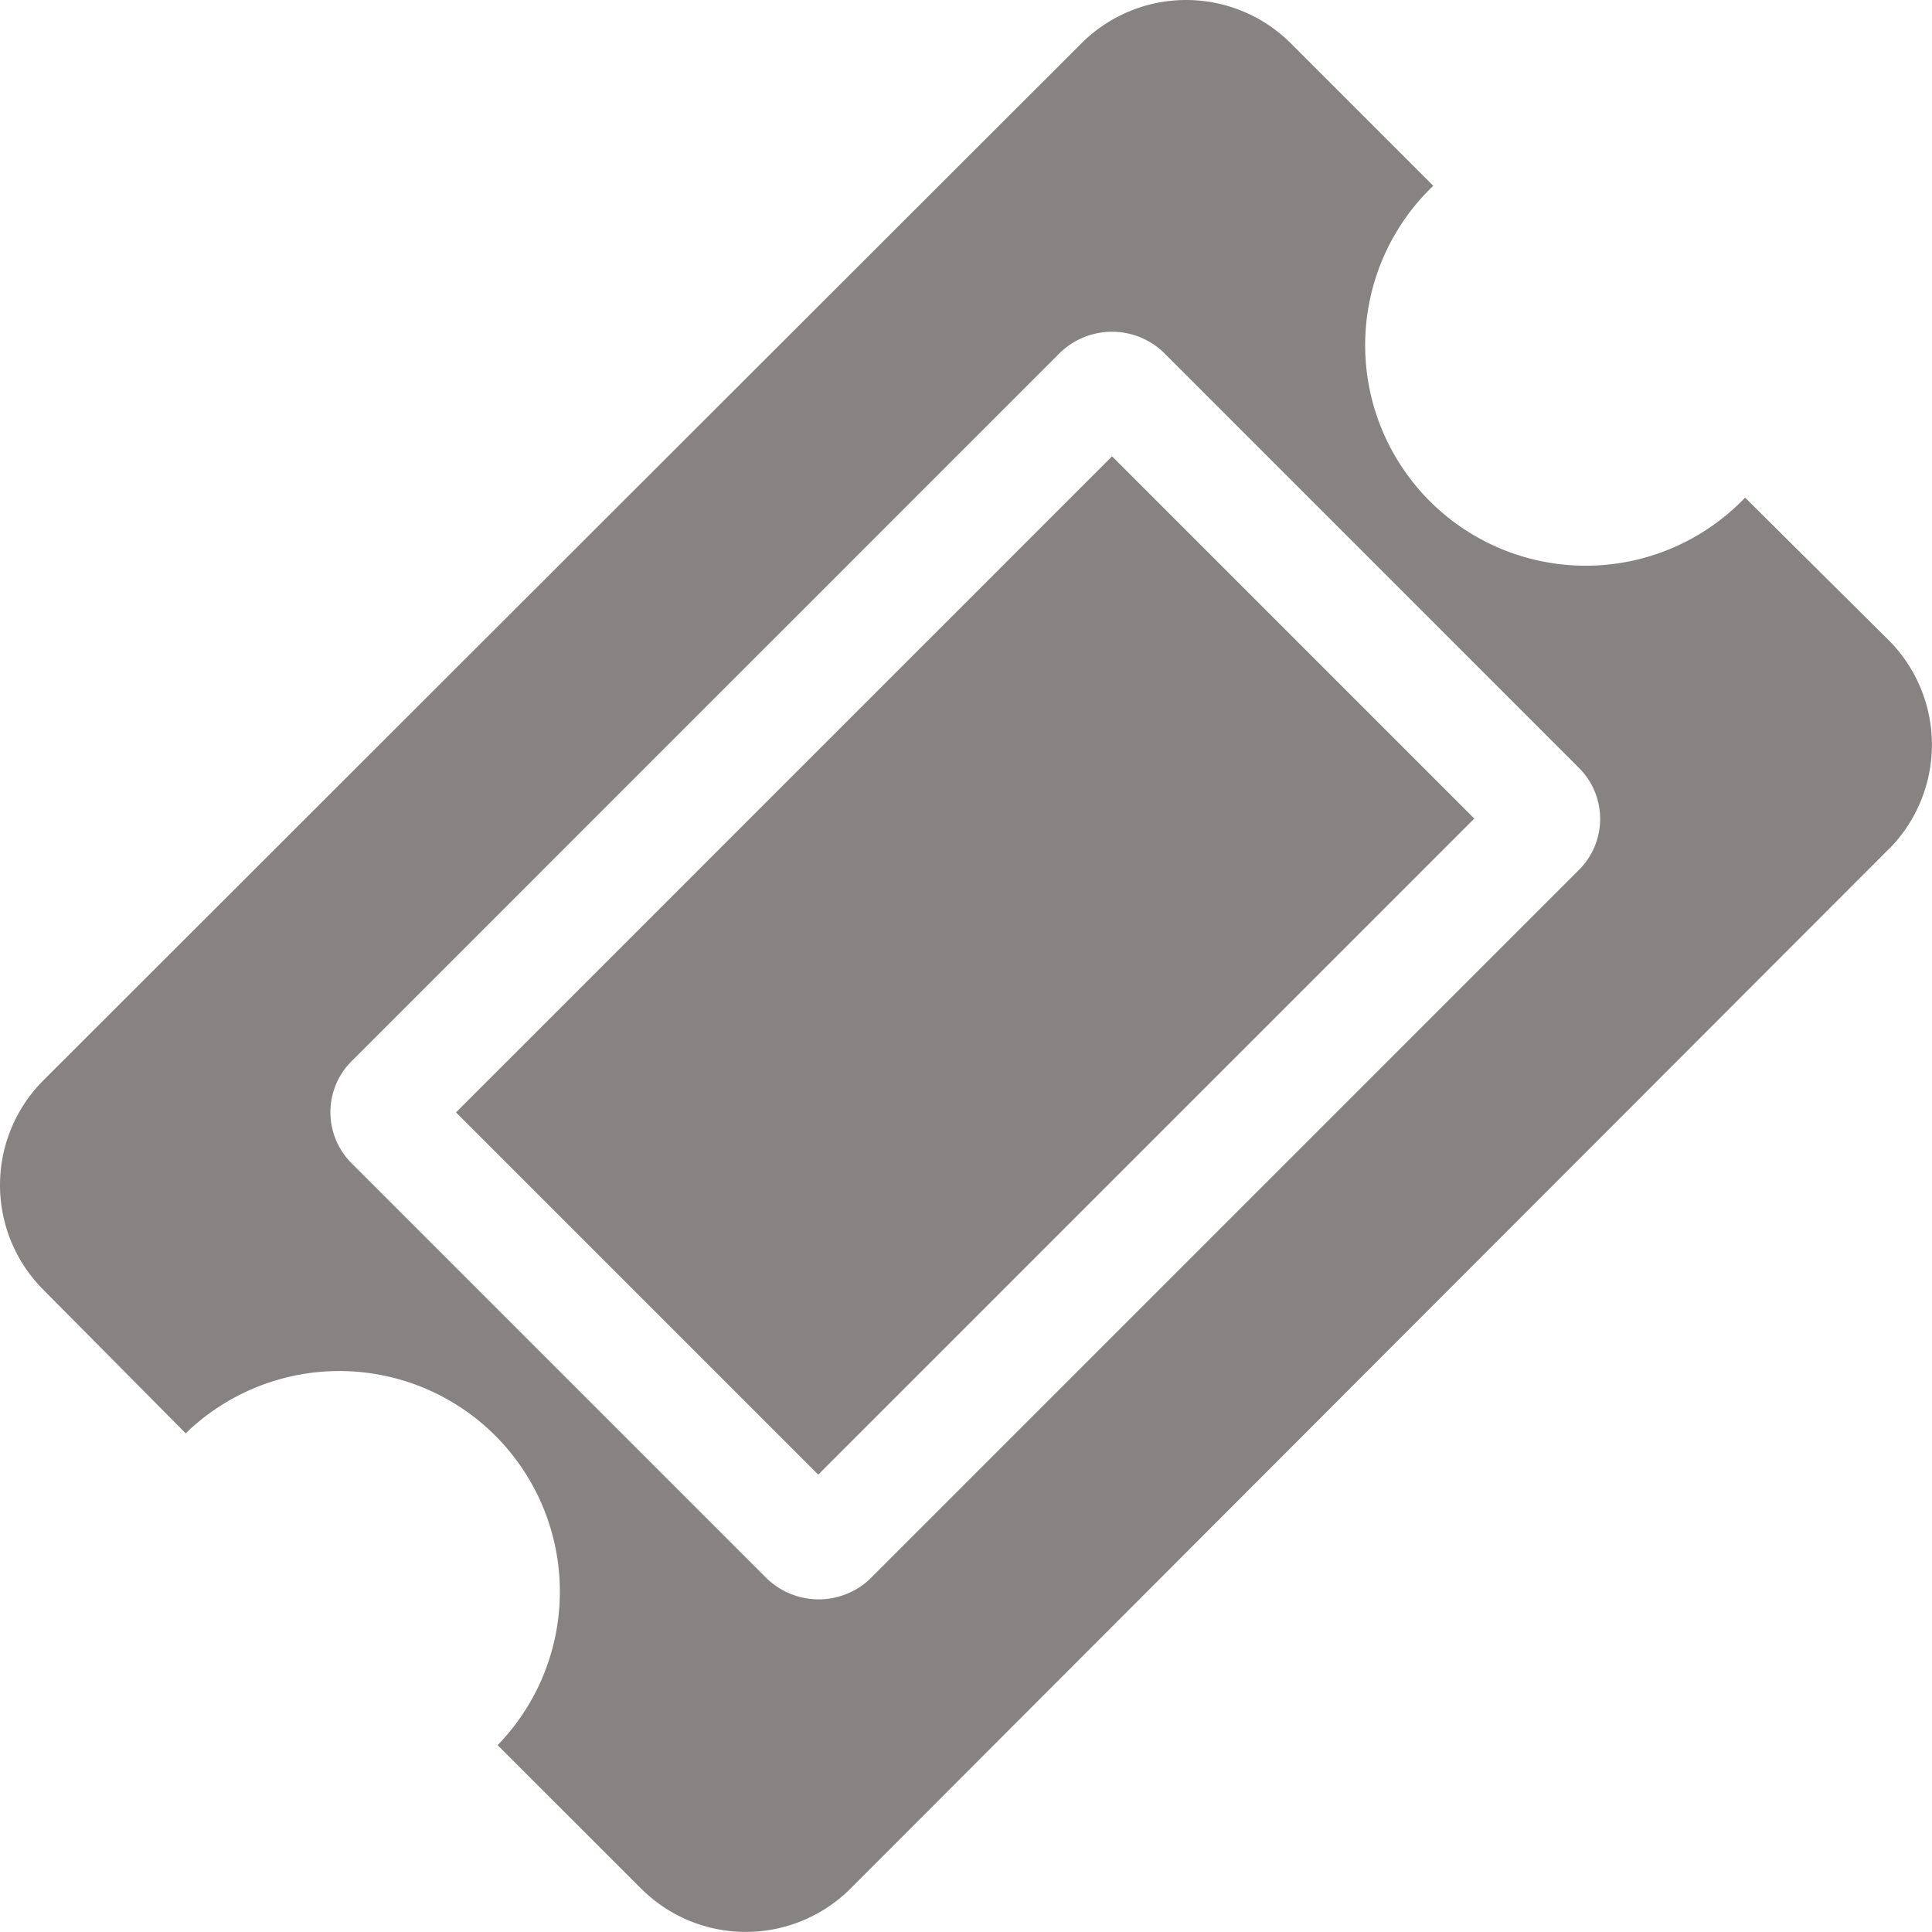 <svg xmlns="http://www.w3.org/2000/svg" width="24.001" height="24" viewBox="0 0 24.001 24">
  <path id="ticket" d="M13.817,5.669l4.5,4.5-8.15,8.15-4.5-4.5ZM10.811,19.613l8.8-8.8a.895.895,0,0,0,0-1.28L14.456,4.377a.929.929,0,0,0-1.28,0l-8.8,8.8a.895.895,0,0,0,0,1.28l5.156,5.156a.929.929,0,0,0,1.28,0ZM23.474,10.54,10.556,23.473a1.84,1.84,0,0,1-2.578,0L6.184,21.68a2.74,2.74,0,0,0-3.875-3.874h0L.529,16.011a1.84,1.84,0,0,1,0-2.578L13.448.527a1.84,1.84,0,0,1,2.578,0l1.781,1.781a2.74,2.74,0,1,0,3.874,3.874h0l1.794,1.781a1.84,1.84,0,0,1,0,2.578Z" transform="translate(-0.002)" fill="#888383"/>
</svg>
